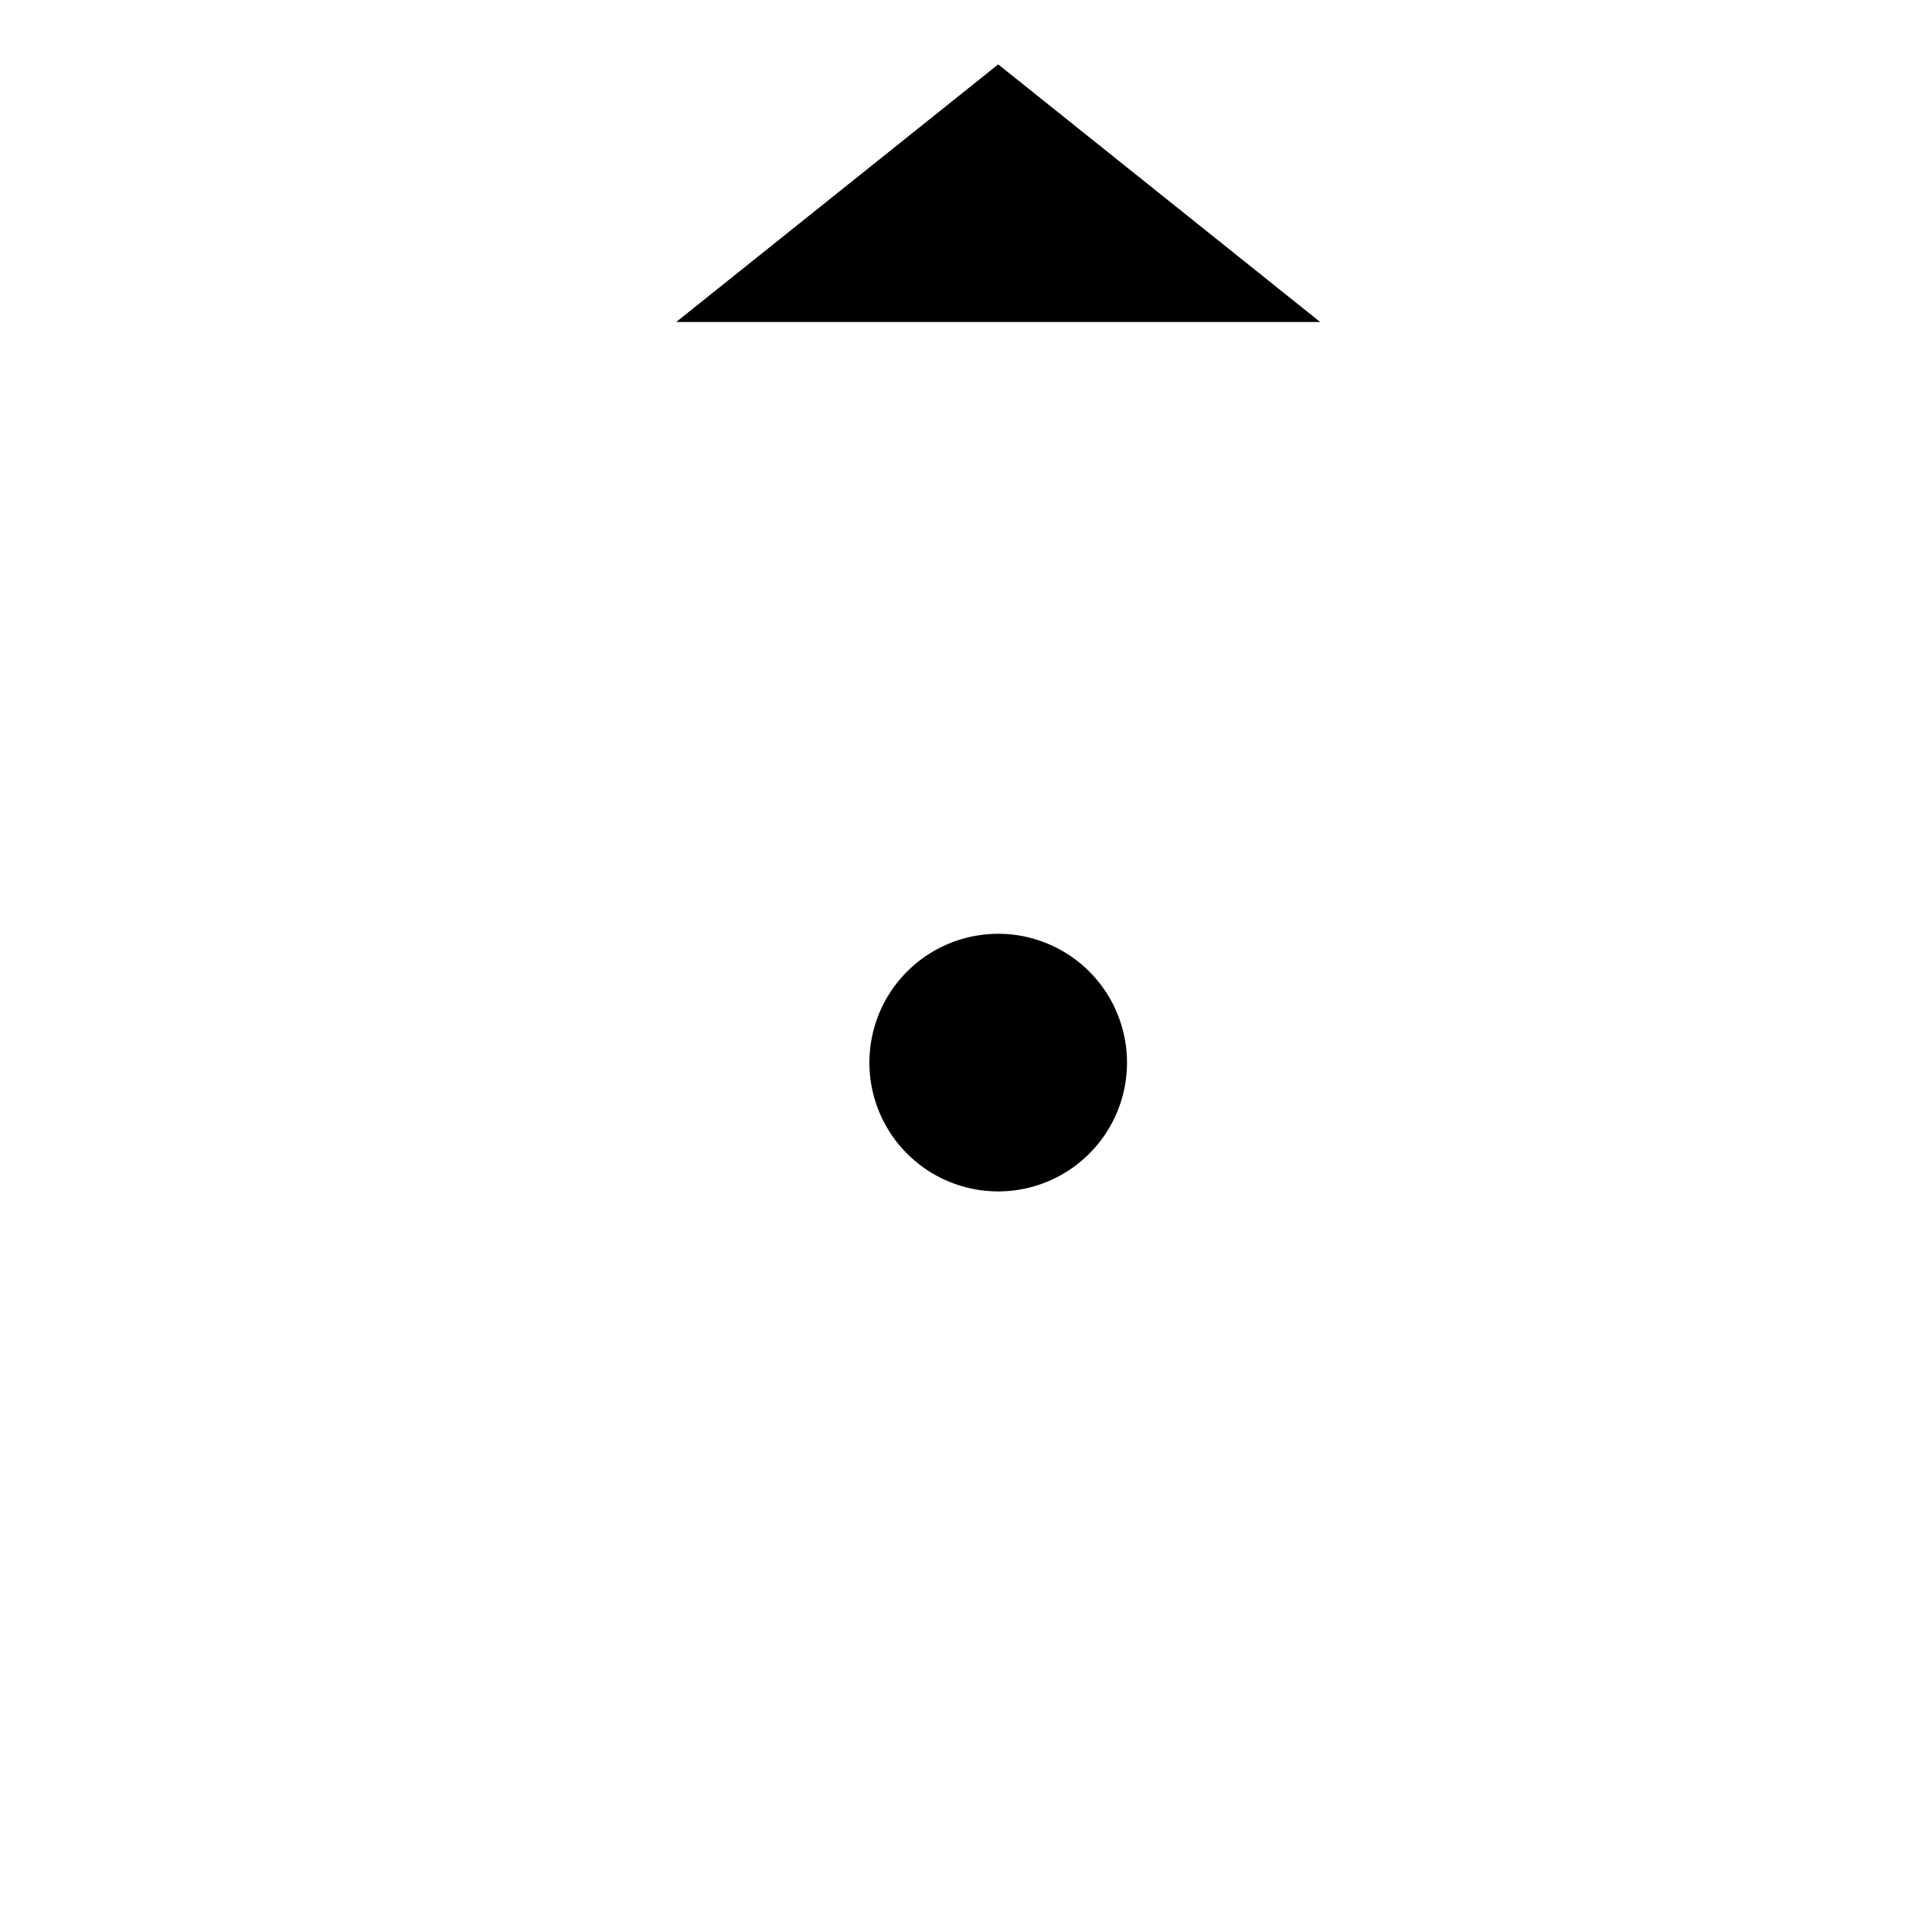 <?xml version="1.0" encoding="UTF-8"?>
<!DOCTYPE svg PUBLIC "-//W3C//DTD SVG 1.1//EN" "http://www.w3.org/Graphics/SVG/1.1/DTD/svg11.dtd">
<svg xmlns="http://www.w3.org/2000/svg" xmlns:xlink="http://www.w3.org/1999/xlink" id="view-indicator" height="30" width="30" viewBox="-2.5 -1 30 30">
	<style type="text/css">.st0{stroke-width:2;stroke-miterlimit:10;fill:none;}.st1{stroke-width:6;stroke-miterlimit:10;}
	</style>
	<g>
		<path class="st0" d="M 12.5 0 A 12.5 12.5 0 0 0 -12.5 0 A 12.5 12.5 0 0 0 12.5 0" transform="matrix(1,0,0,1,13,15.5)"></path>
		<path class="st2" d="M 13 0 L 8 4 L 18 4 Z"></path>
		<path class="st2" d="M 2 0 A 2 2 0 0 0 -2 0 A 2 2 0 0 0 2 0" transform="matrix(1,0,0,1,13,15.5)"></path>
		<path class="st1" id="indicator" transform="matrix(1,0,0,1,13,15.5)"></path>
	</g>
</svg>